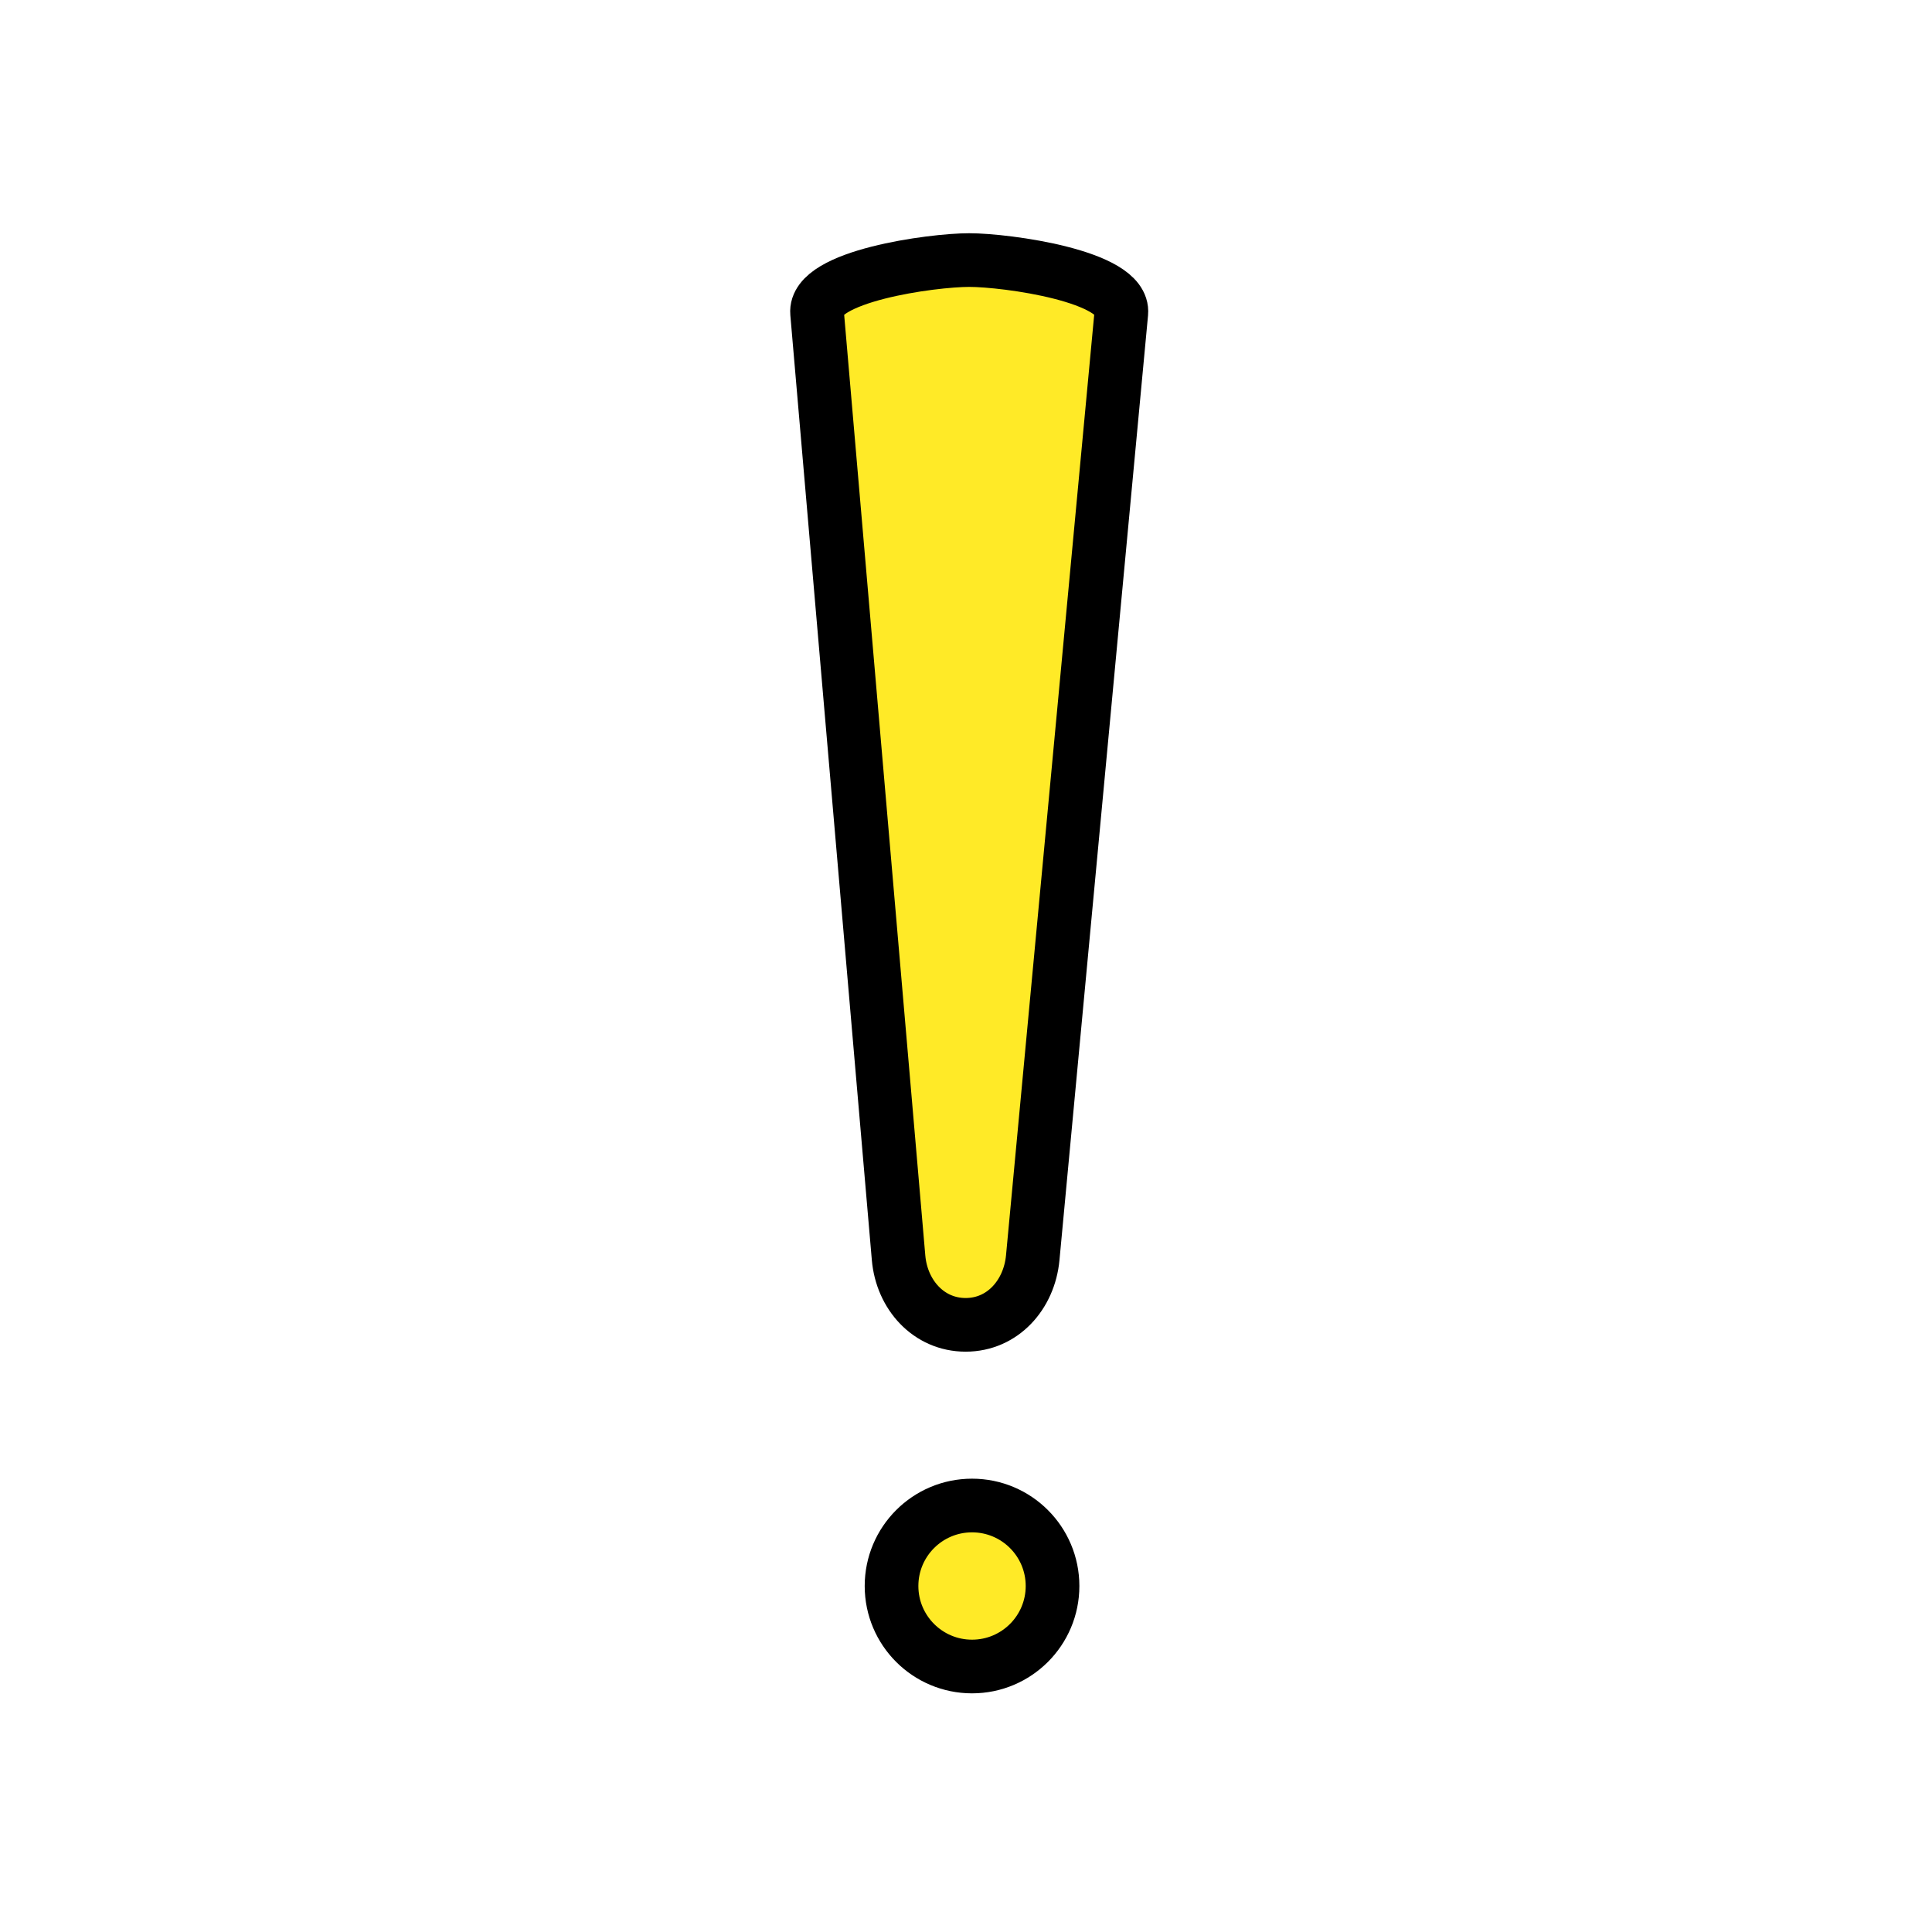 <?xml version="1.0" encoding="UTF-8" standalone="no"?>
<svg
   xmlns:dc="http://purl.org/dc/elements/1.1/"
   xmlns:cc="http://creativecommons.org/ns#"
   xmlns:rdf="http://www.w3.org/1999/02/22-rdf-syntax-ns#"
   xmlns:svg="http://www.w3.org/2000/svg"
   xmlns="http://www.w3.org/2000/svg"
   xmlns:sodipodi="http://sodipodi.sourceforge.net/DTD/sodipodi-0.dtd"
   xmlns:inkscape="http://www.inkscape.org/namespaces/inkscape"
   inkscape:version="1.0beta2 (2b71d25, 2019-12-03)"
   sodipodi:docname="exclamation.svg"
   version="1.1"
   viewBox="0 0 72 72"
   id="emoji">
  <defs
     id="defs3139" />
  <sodipodi:namedview
     inkscape:current-layer="emoji"
     inkscape:window-maximized="0"
     inkscape:window-y="23"
     inkscape:window-x="0"
     inkscape:cy="36"
     inkscape:cx="36"
     inkscape:zoom="7.573187"
     showgrid="false"
     id="namedview3137"
     inkscape:window-height="726"
     inkscape:window-width="1050"
     inkscape:pageshadow="2"
     inkscape:pageopacity="0"
     guidetolerance="10"
     gridtolerance="10"
     objecttolerance="10"
     borderopacity="1"
     inkscape:document-rotation="0"
     bordercolor="#666666"
     pagecolor="#ffffff" />
  <circle
     style="fill:#ffea27;fill-opacity:1"
     cx="36.093"
     cy="58.842"
     r="3"
     fill="#D22F27"
     stroke="none"
     stroke-linecap="round"
     stroke-linejoin="round"
     stroke-miterlimit="10"
     stroke-width="2"
     id="circle3123" />
  <path
     sodipodi:nodetypes="sssssss"
     style="fill:#ffea27;fill-opacity:1"
     fill="#D22F27"
     stroke="none"
     stroke-linecap="round"
     stroke-linejoin="round"
     stroke-miterlimit="10"
     stroke-width="2"
     d="m 35.987,49.373 c -1.381,0 -2.366,-1.126 -2.5,-2.5 L 30.054,11.664 c -0.134,-1.374 4.552,-2.5 5.933,-2.5 1.381,0 6.204,1.126 6.065,2.5 L 38.487,46.873 c -0.139,1.374 -1.119,2.5 -2.5,2.5 z"
     id="path3125"
     inkscape:connector-curvature="0" />
  <g
     id="hair" />
  <g
     id="skin" />
  <g
     id="skin-shadow" />
  <circle
     cx="36.225"
     cy="59.106"
     r="3"
     fill="none"
     stroke="#000000"
     stroke-linecap="round"
     stroke-linejoin="round"
     stroke-miterlimit="10"
     stroke-width="2"
     id="circle3131" />
  <path
     fill="none"
     stroke="#000000"
     stroke-linecap="round"
     stroke-linejoin="round"
     stroke-miterlimit="10"
     stroke-width="2"
     d="m 35.987,49.373 c -1.381,0 -2.381,-1.124 -2.5,-2.5 L 30.45,11.664 c -0.119,-1.376 4.288,-1.972 5.669,-1.972 1.381,0 5.798,0.597 5.669,1.972 L 38.487,46.873 c -0.129,1.375 -1.119,2.5 -2.5,2.5 z"
     id="path3133"
     inkscape:connector-curvature="0"
     sodipodi:nodetypes="sssssss" />
</svg>
